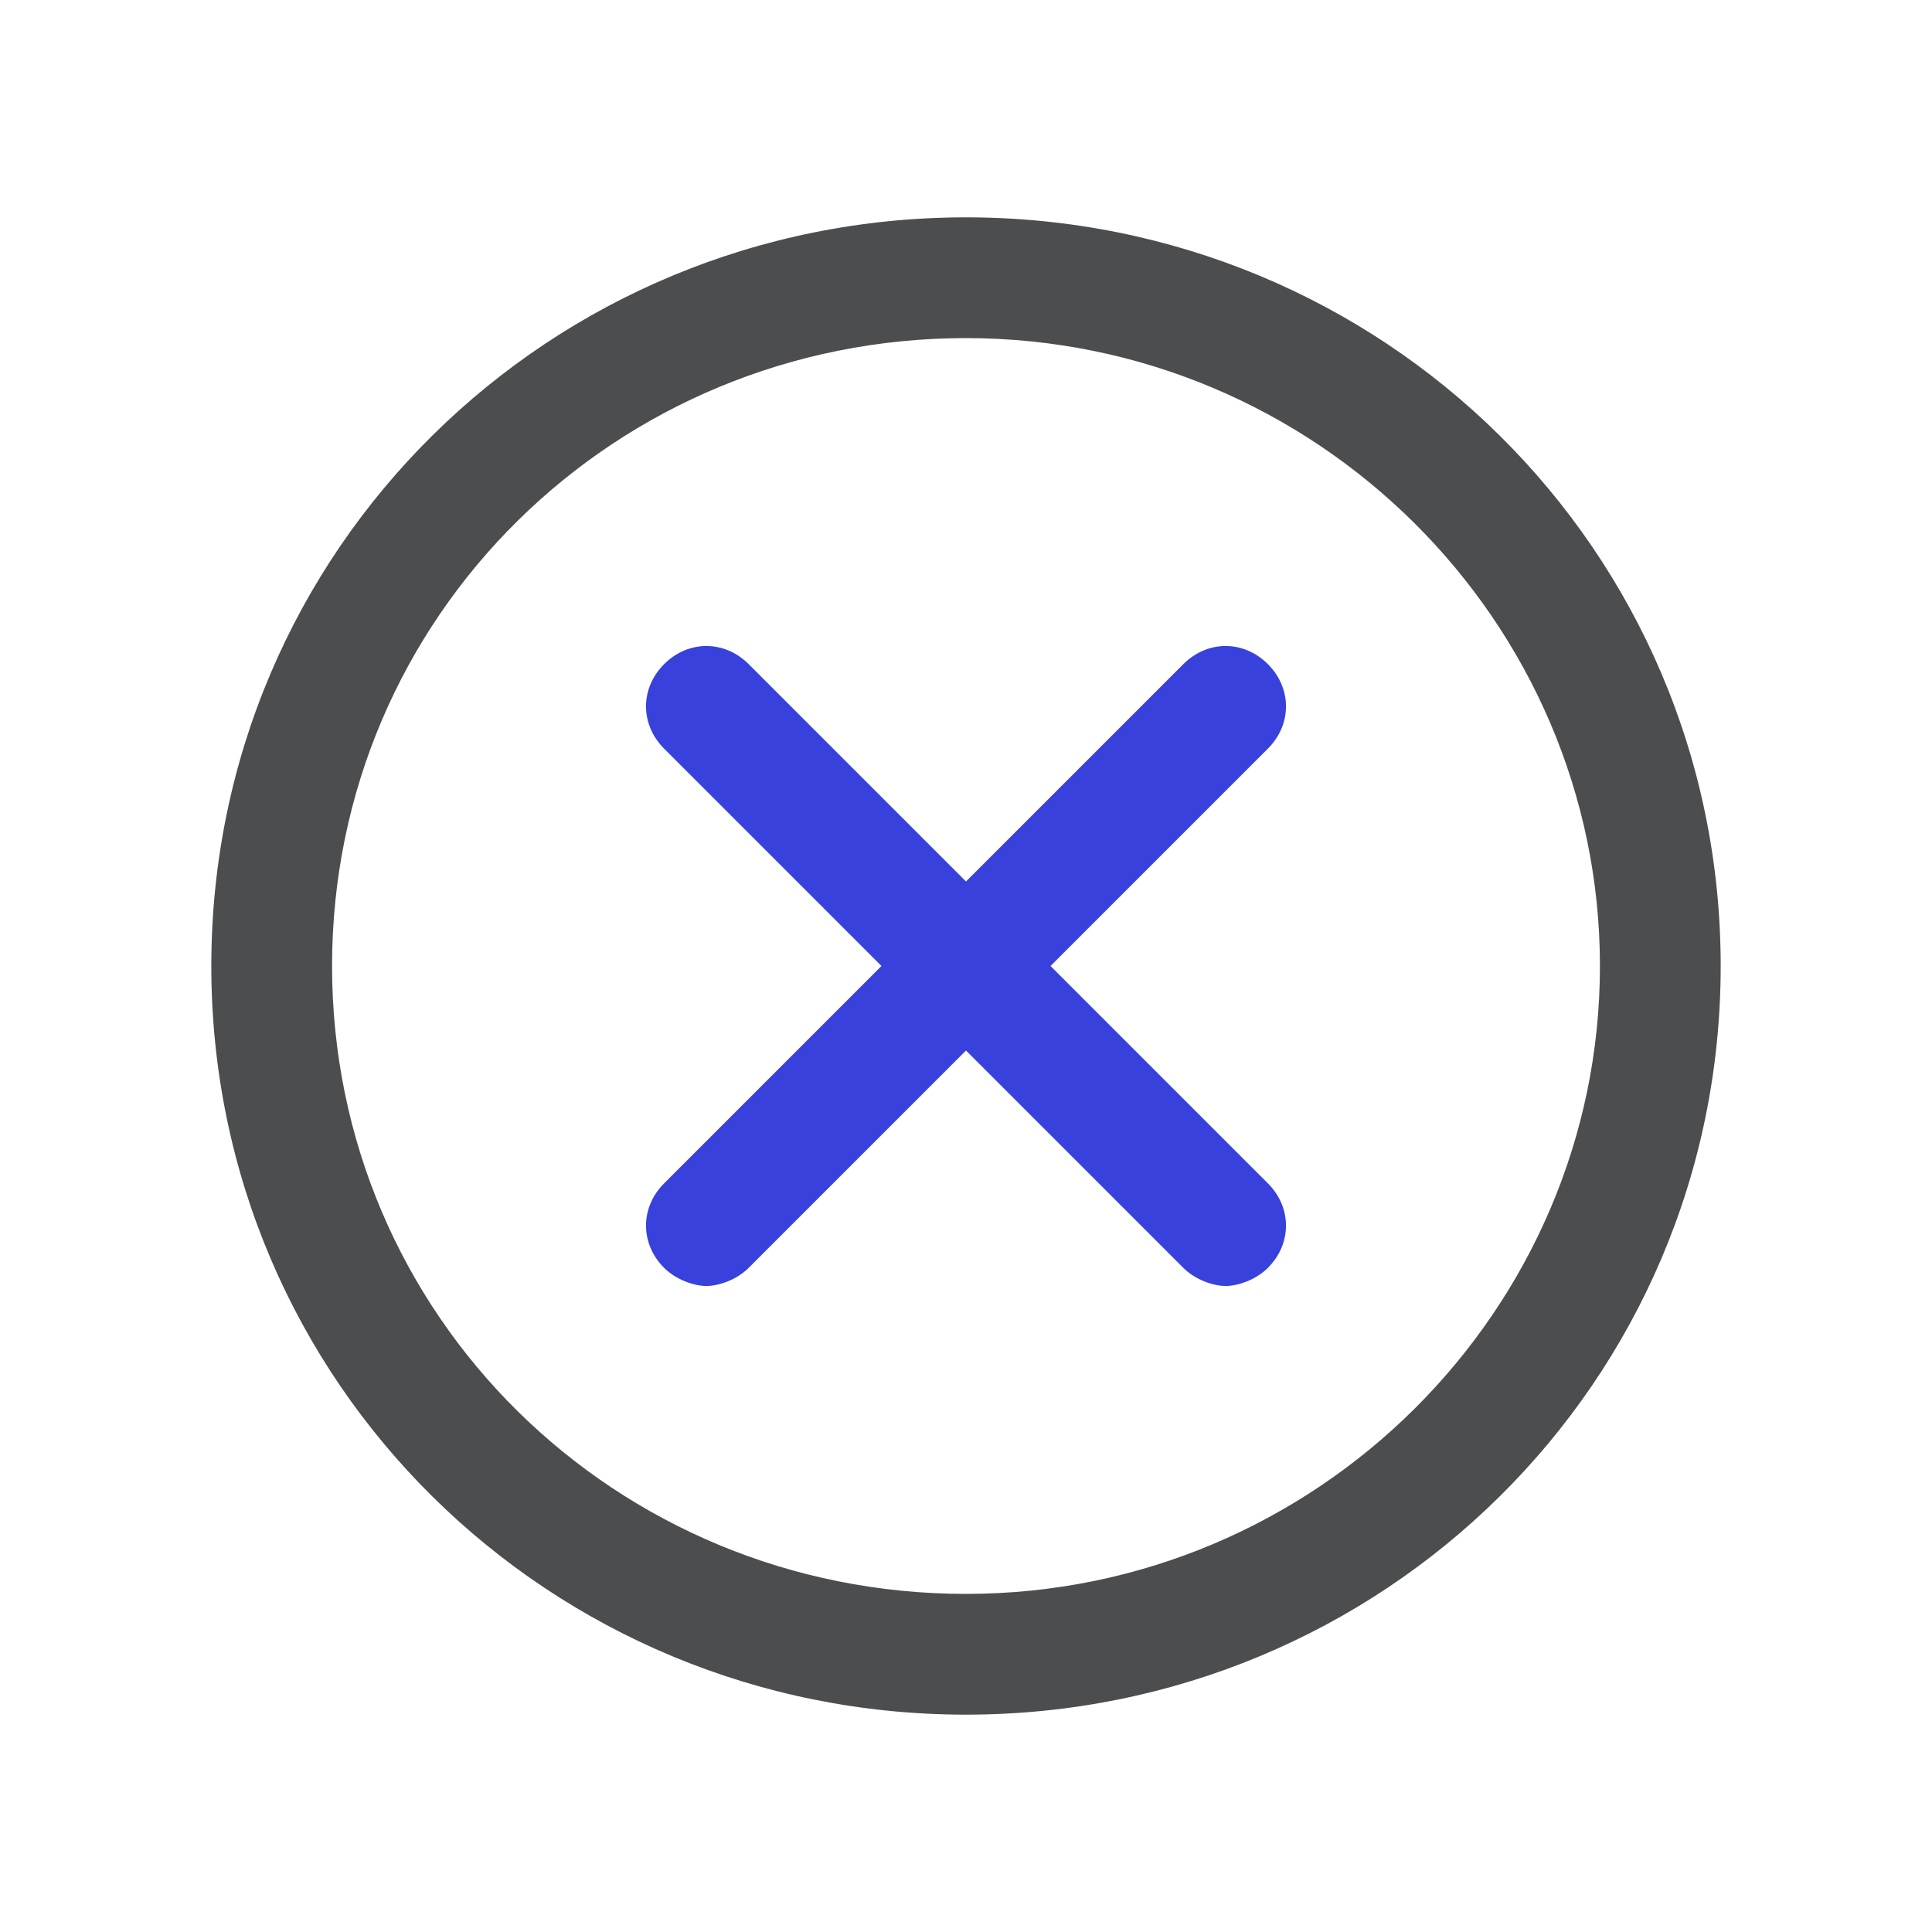 <?xml version="1.0" standalone="no"?><!DOCTYPE svg PUBLIC "-//W3C//DTD SVG 1.1//EN" "http://www.w3.org/Graphics/SVG/1.1/DTD/svg11.dtd"><svg class="icon" width="64px" height="64.00px" viewBox="0 0 1024 1024" version="1.1" xmlns="http://www.w3.org/2000/svg"><path d="M512 908.8C291.2 908.8 112 732.8 112 512S291.2 115.2 512 115.2 912 291.2 912 512 732.8 908.8 512 908.8z m0-729.6C326.4 179.2 176 326.4 176 512S326.4 844.8 512 844.8 848 694.4 848 512 697.6 179.2 512 179.2z" fill="#4C4D4E" /><path d="M556.8 512l115.2-115.2c12.8-12.8 12.8-32 0-44.8s-32-12.8-44.8 0L512 467.2 396.8 352c-12.8-12.8-32-12.8-44.8 0s-12.8 32 0 44.8l115.2 115.2-115.2 115.2c-12.8 12.8-12.8 32 0 44.8 6.4 6.4 16 9.6 22.4 9.6s16-3.2 22.4-9.6l115.2-115.2 115.2 115.2c6.4 6.4 16 9.6 22.4 9.6s16-3.2 22.4-9.6c12.8-12.8 12.8-32 0-44.8L556.8 512z" fill="#3841DB" /></svg>